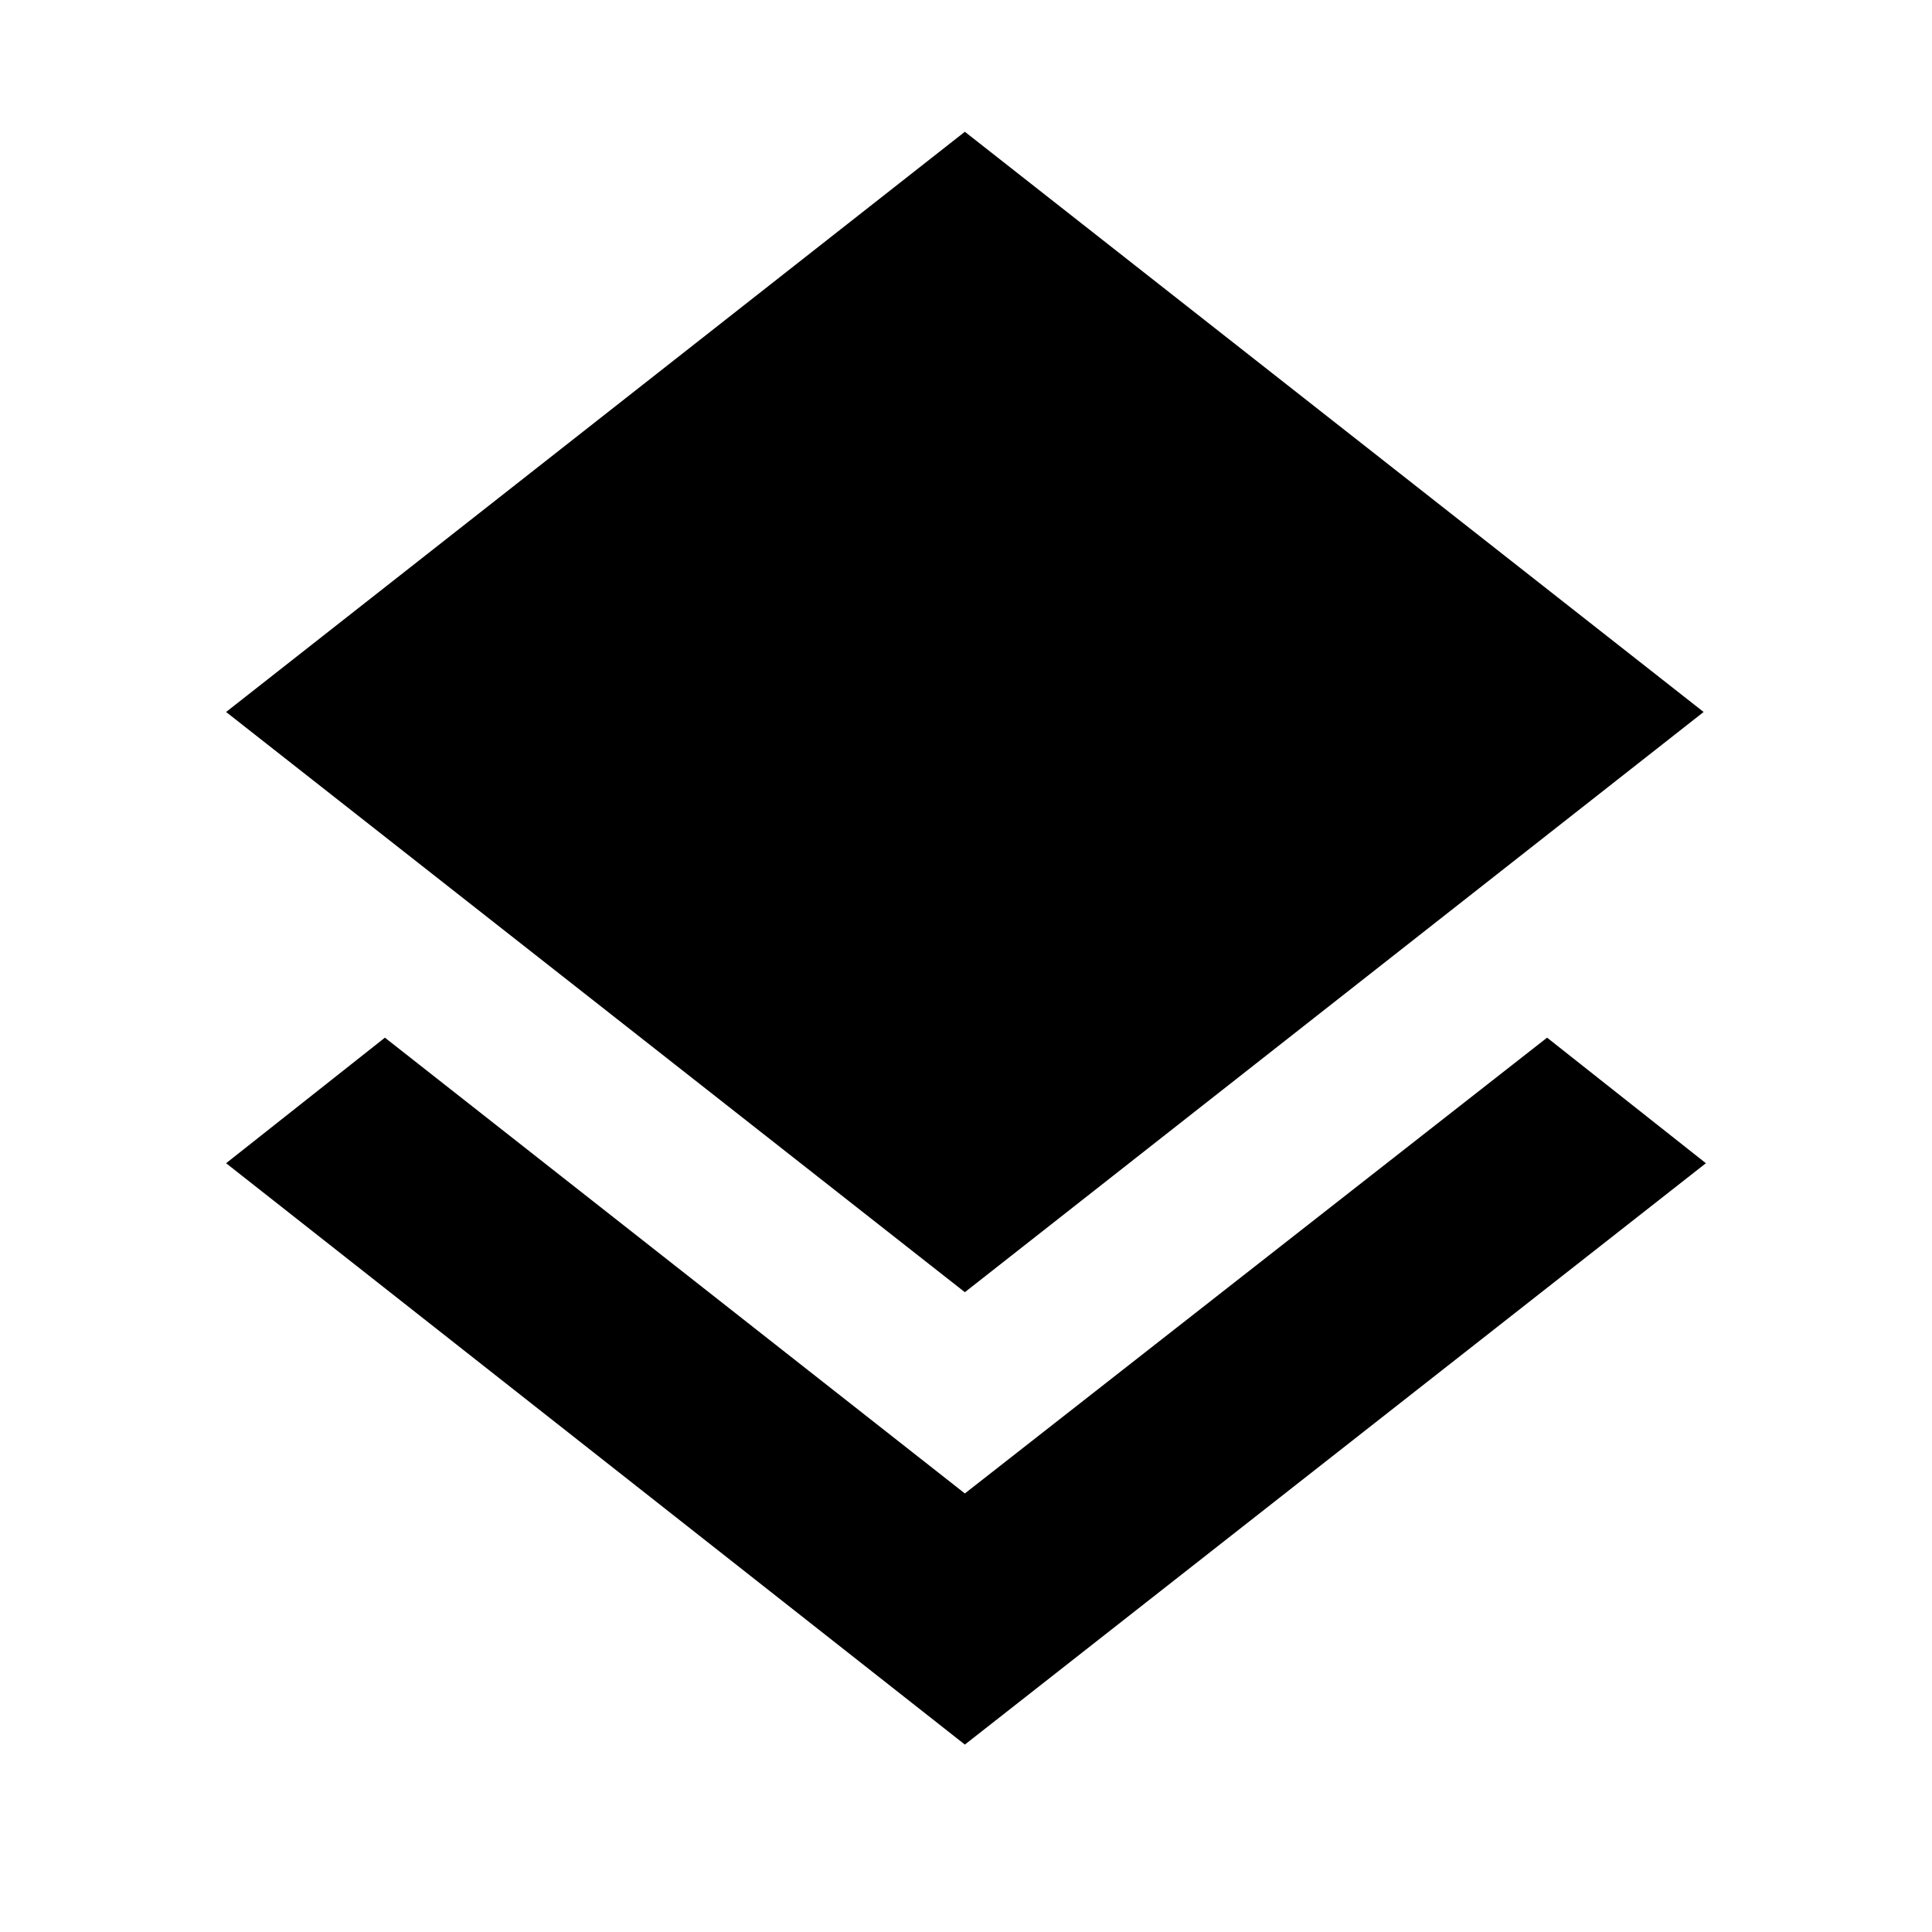 <svg xmlns="http://www.w3.org/2000/svg" height="20" viewBox="0 -960 960 960" width="20"><path d="M479.435-93.128 112.346-381.999l78.914-62.392 288.175 226.479L768.74-444.391l78.914 62.392L479.435-93.128Zm0-224.784L112.346-606.218l367.089-288.305 367.088 288.305-367.088 288.306Z"/></svg>